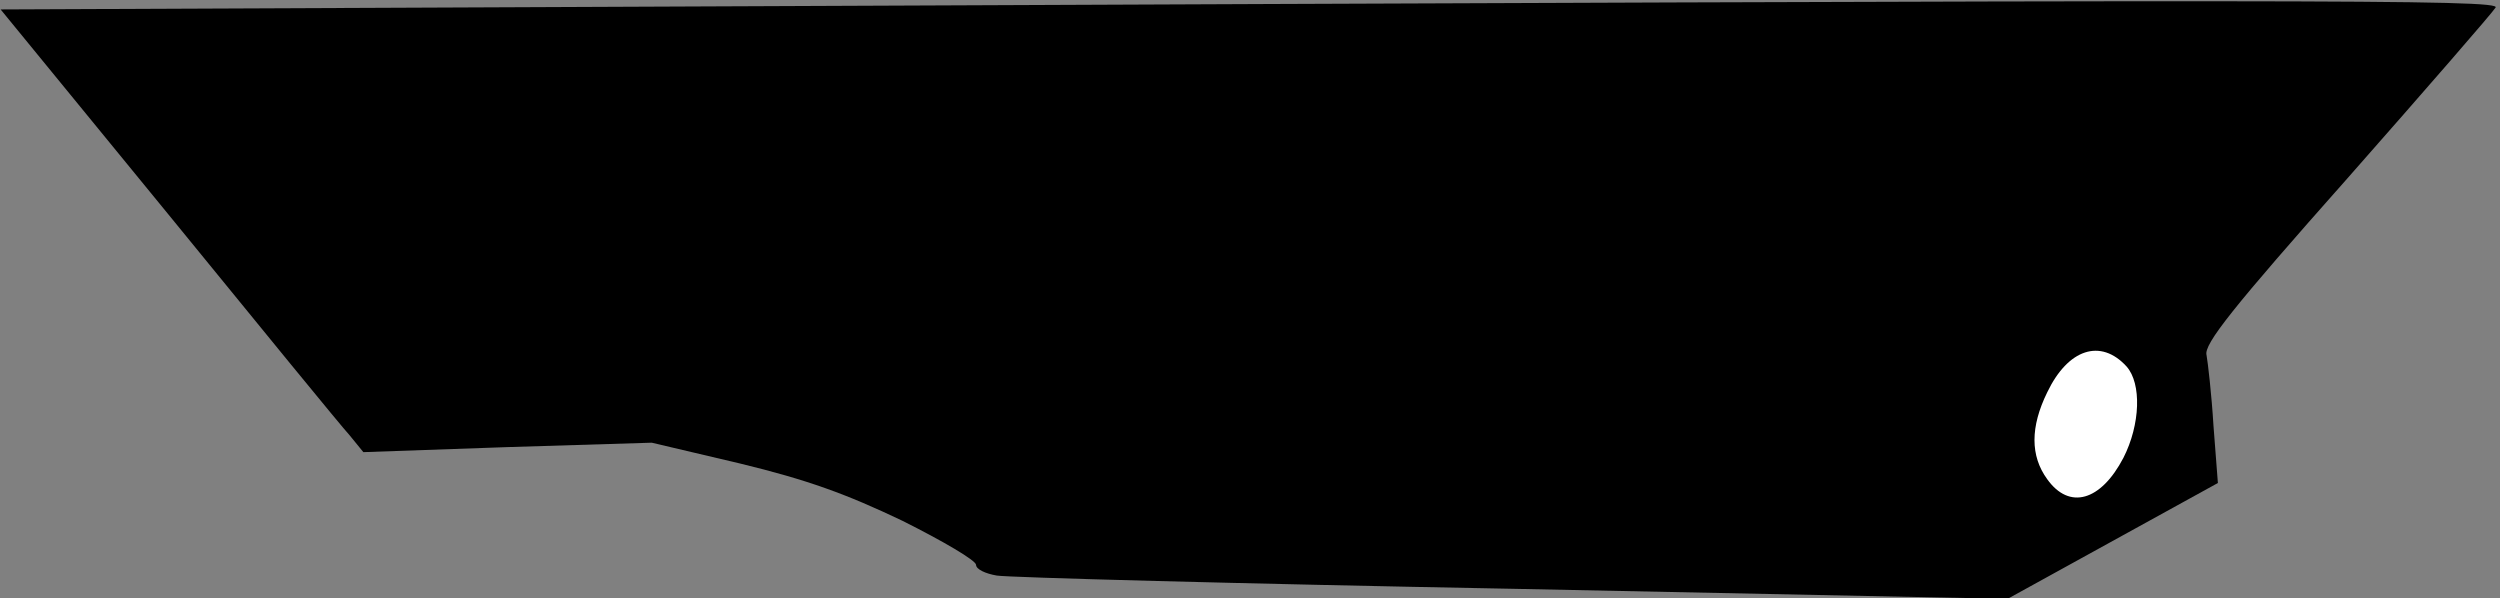 <?xml version="1.0" standalone="no"?>
<!DOCTYPE svg PUBLIC "-//W3C//DTD SVG 20010904//EN"
 "http://www.w3.org/TR/2001/REC-SVG-20010904/DTD/svg10.dtd">
<svg version="1.0" xmlns="http://www.w3.org/2000/svg"
 width="397pt" height="95pt" viewBox="0 0 397 95"
 preserveAspectRatio="xMidYMid meet">
<rect x="0" y="0" width="397" height="95" fill="#808080" stroke="none"/>
<g transform="translate(0,95) scale(0.1,-0.1)"
fill="#000000" stroke="none">
<path fill="#000000" stroke="none" d="M1163 940 l-1162 -5 266 -325 c146
-179 275 -337 288 -351 l22 -27 229 8 229 7 140 -33 c107 -26 168 -48 258 -91
64 -32 117 -63 117 -70 0 -7 15 -14 33 -17 17 -3 386 -13 819 -21 l786 -16
167 92 167 92 -7 91 c-3 50 -9 101 -11 112 -5 17 42 76 223 280 126 143 232
265 236 272 9 13 -271 13 -2800 2z"/>
<path fill="#ffffff" stroke="none" d="M3377 368 c24 -27 22 -92 -5 -145 -36
-69 -86 -83 -121 -34 -27 37 -27 83 0 138 33 69 85 86 126 41z"/>
</g>
</svg>
